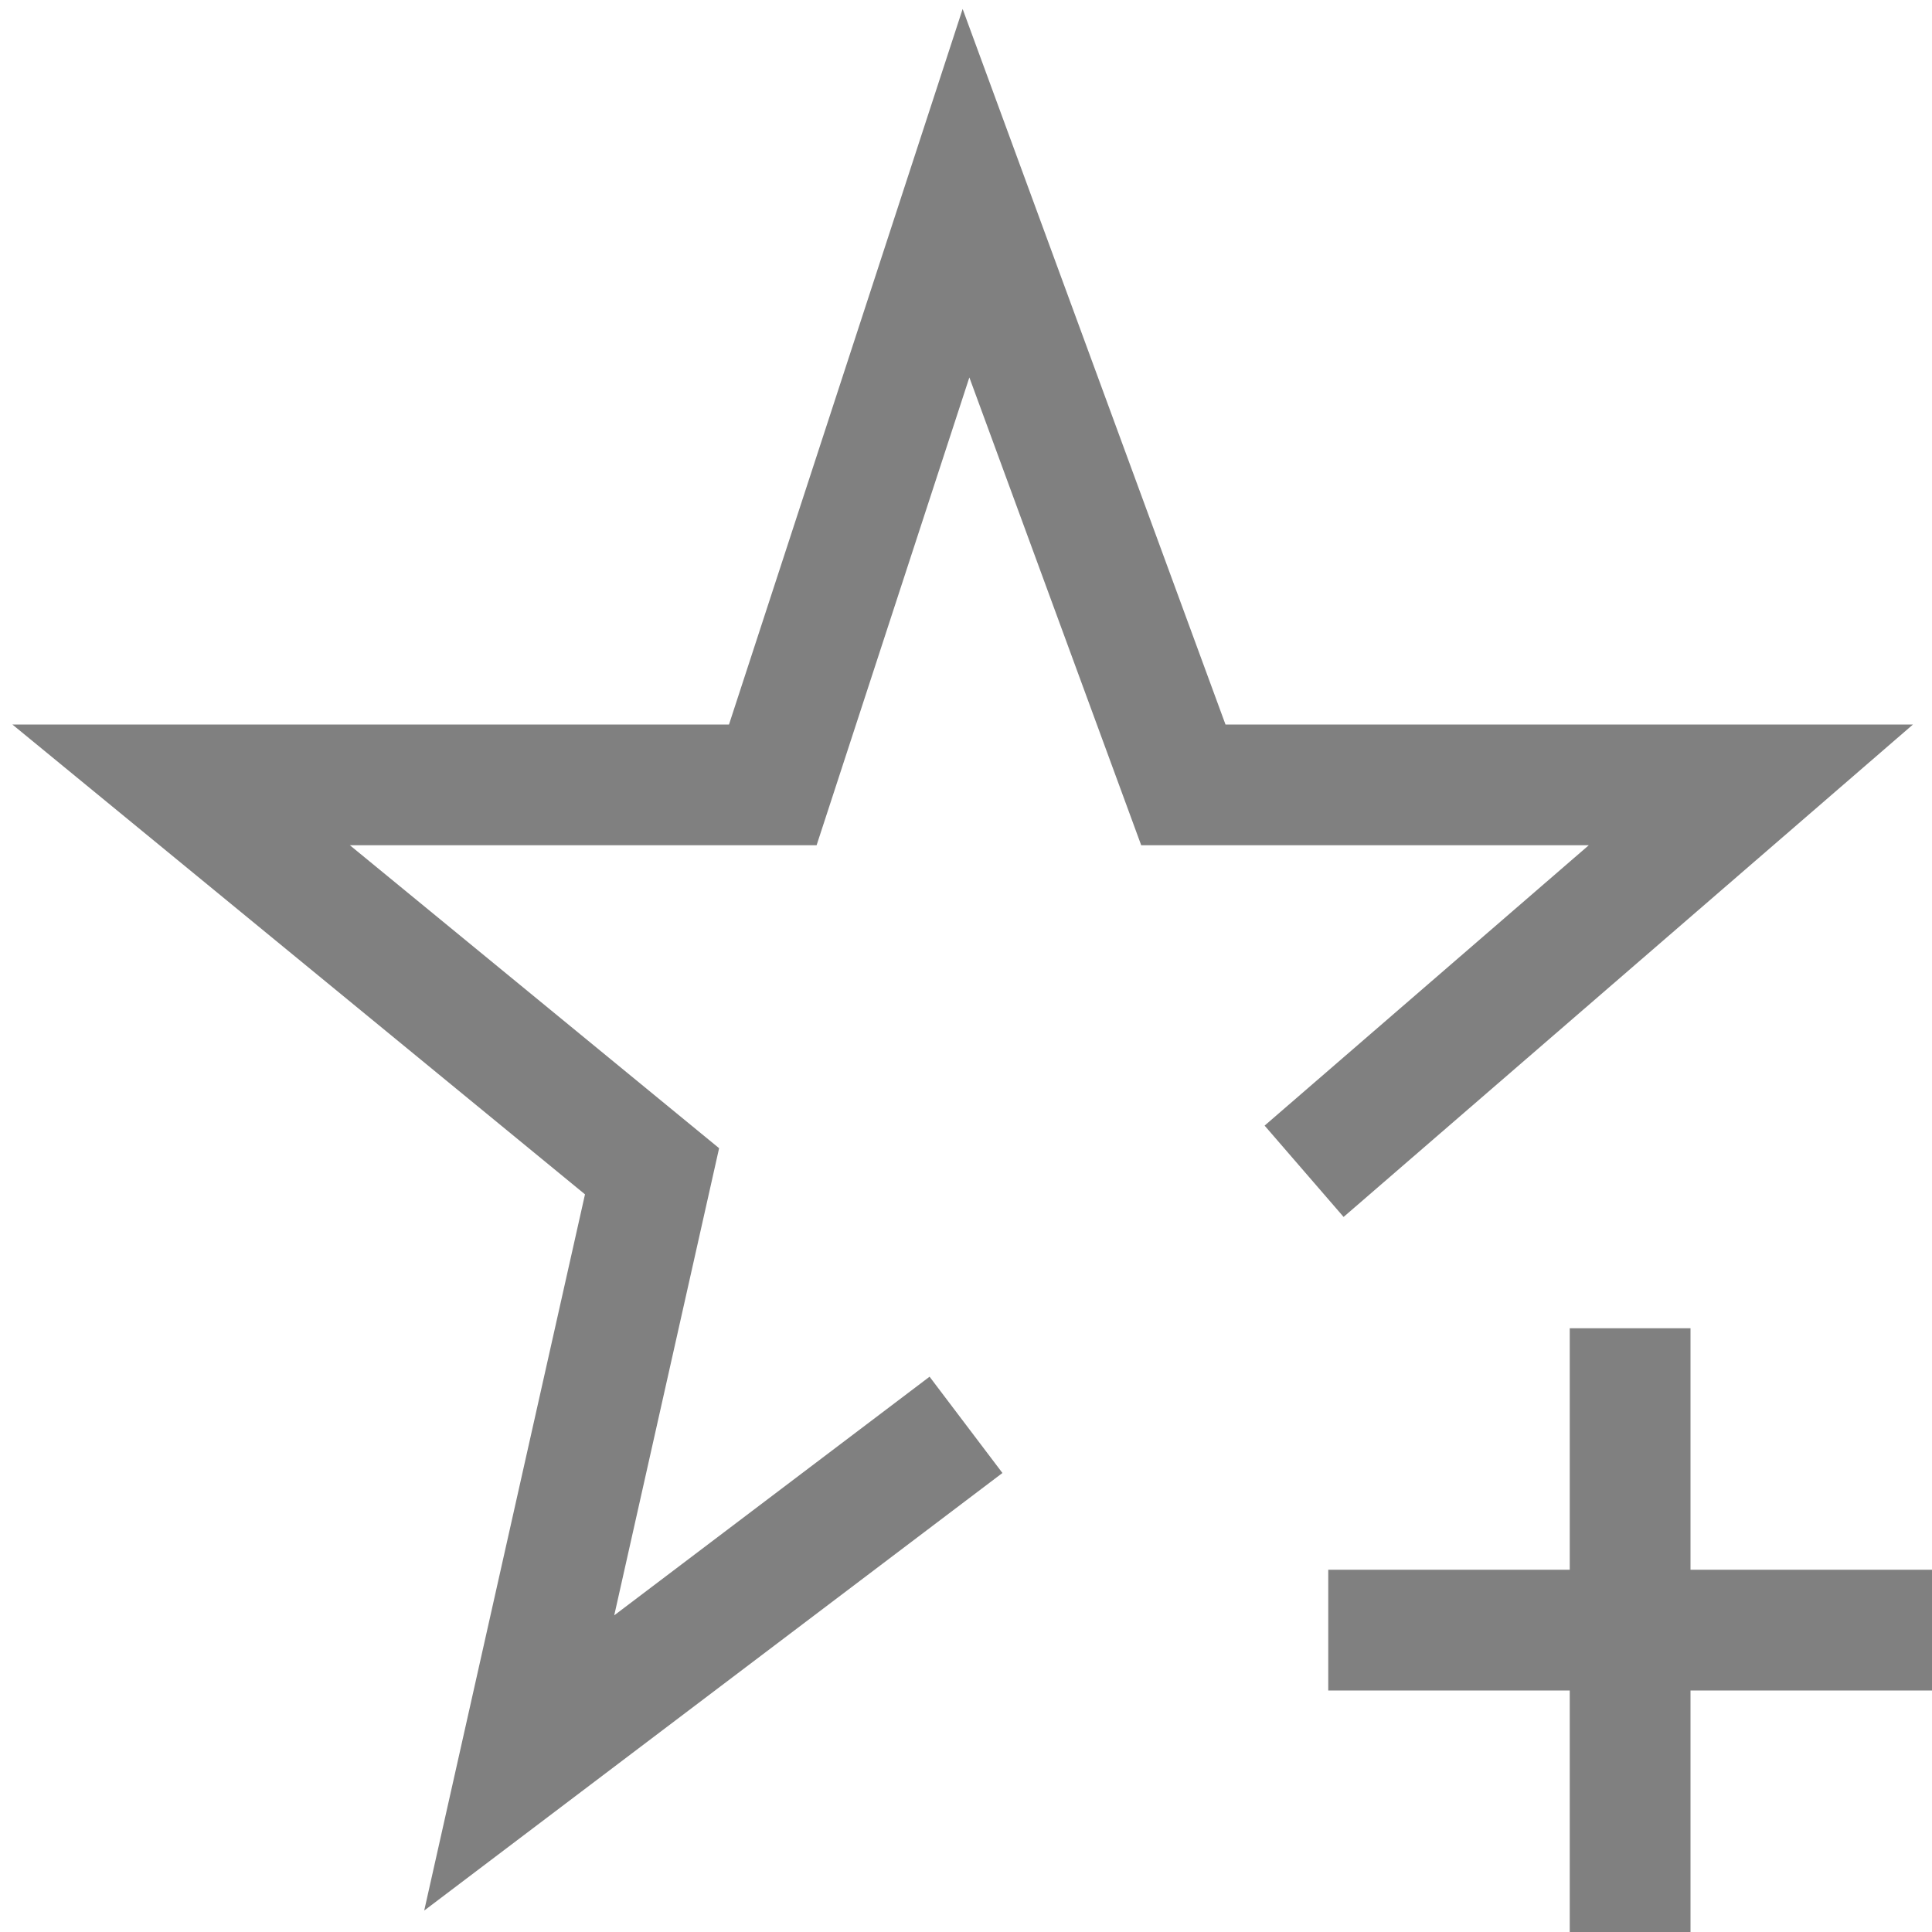 <?xml version="1.0" encoding="utf-8"?>
<!-- Generator: Adobe Illustrator 23.0.3, SVG Export Plug-In . SVG Version: 6.00 Build 0)  -->
<svg version="1.1" id="bookmark_add" xmlns="http://www.w3.org/2000/svg" xmlns:xlink="http://www.w3.org/1999/xlink" x="0px"
	 y="0px" viewBox="0 0 16 16" style="enable-background:new 0 0 16 16;" xml:space="preserve">
<style type="text/css">
	.st0{fill:#808080;}
	.st1{fill:none;stroke:#808080;stroke-miterlimit:10;}
</style>
<title>16</title>
<g id="_16">
	<polygon class="st0" points="16,13 14,13 14,11 13,11 13,13 11,13 11,14 13,14 13,16 14,16 14,14 16,14 	"/>
	<polyline id="_16-2" class="st1" points="10.8,9.7 14.5,6.5 9.8,6.5 8,1.6 6.4,6.5 1.5,6.5 5.4,9.7 4.3,14.6 8,11.8 	"/>
</g>
</svg>
